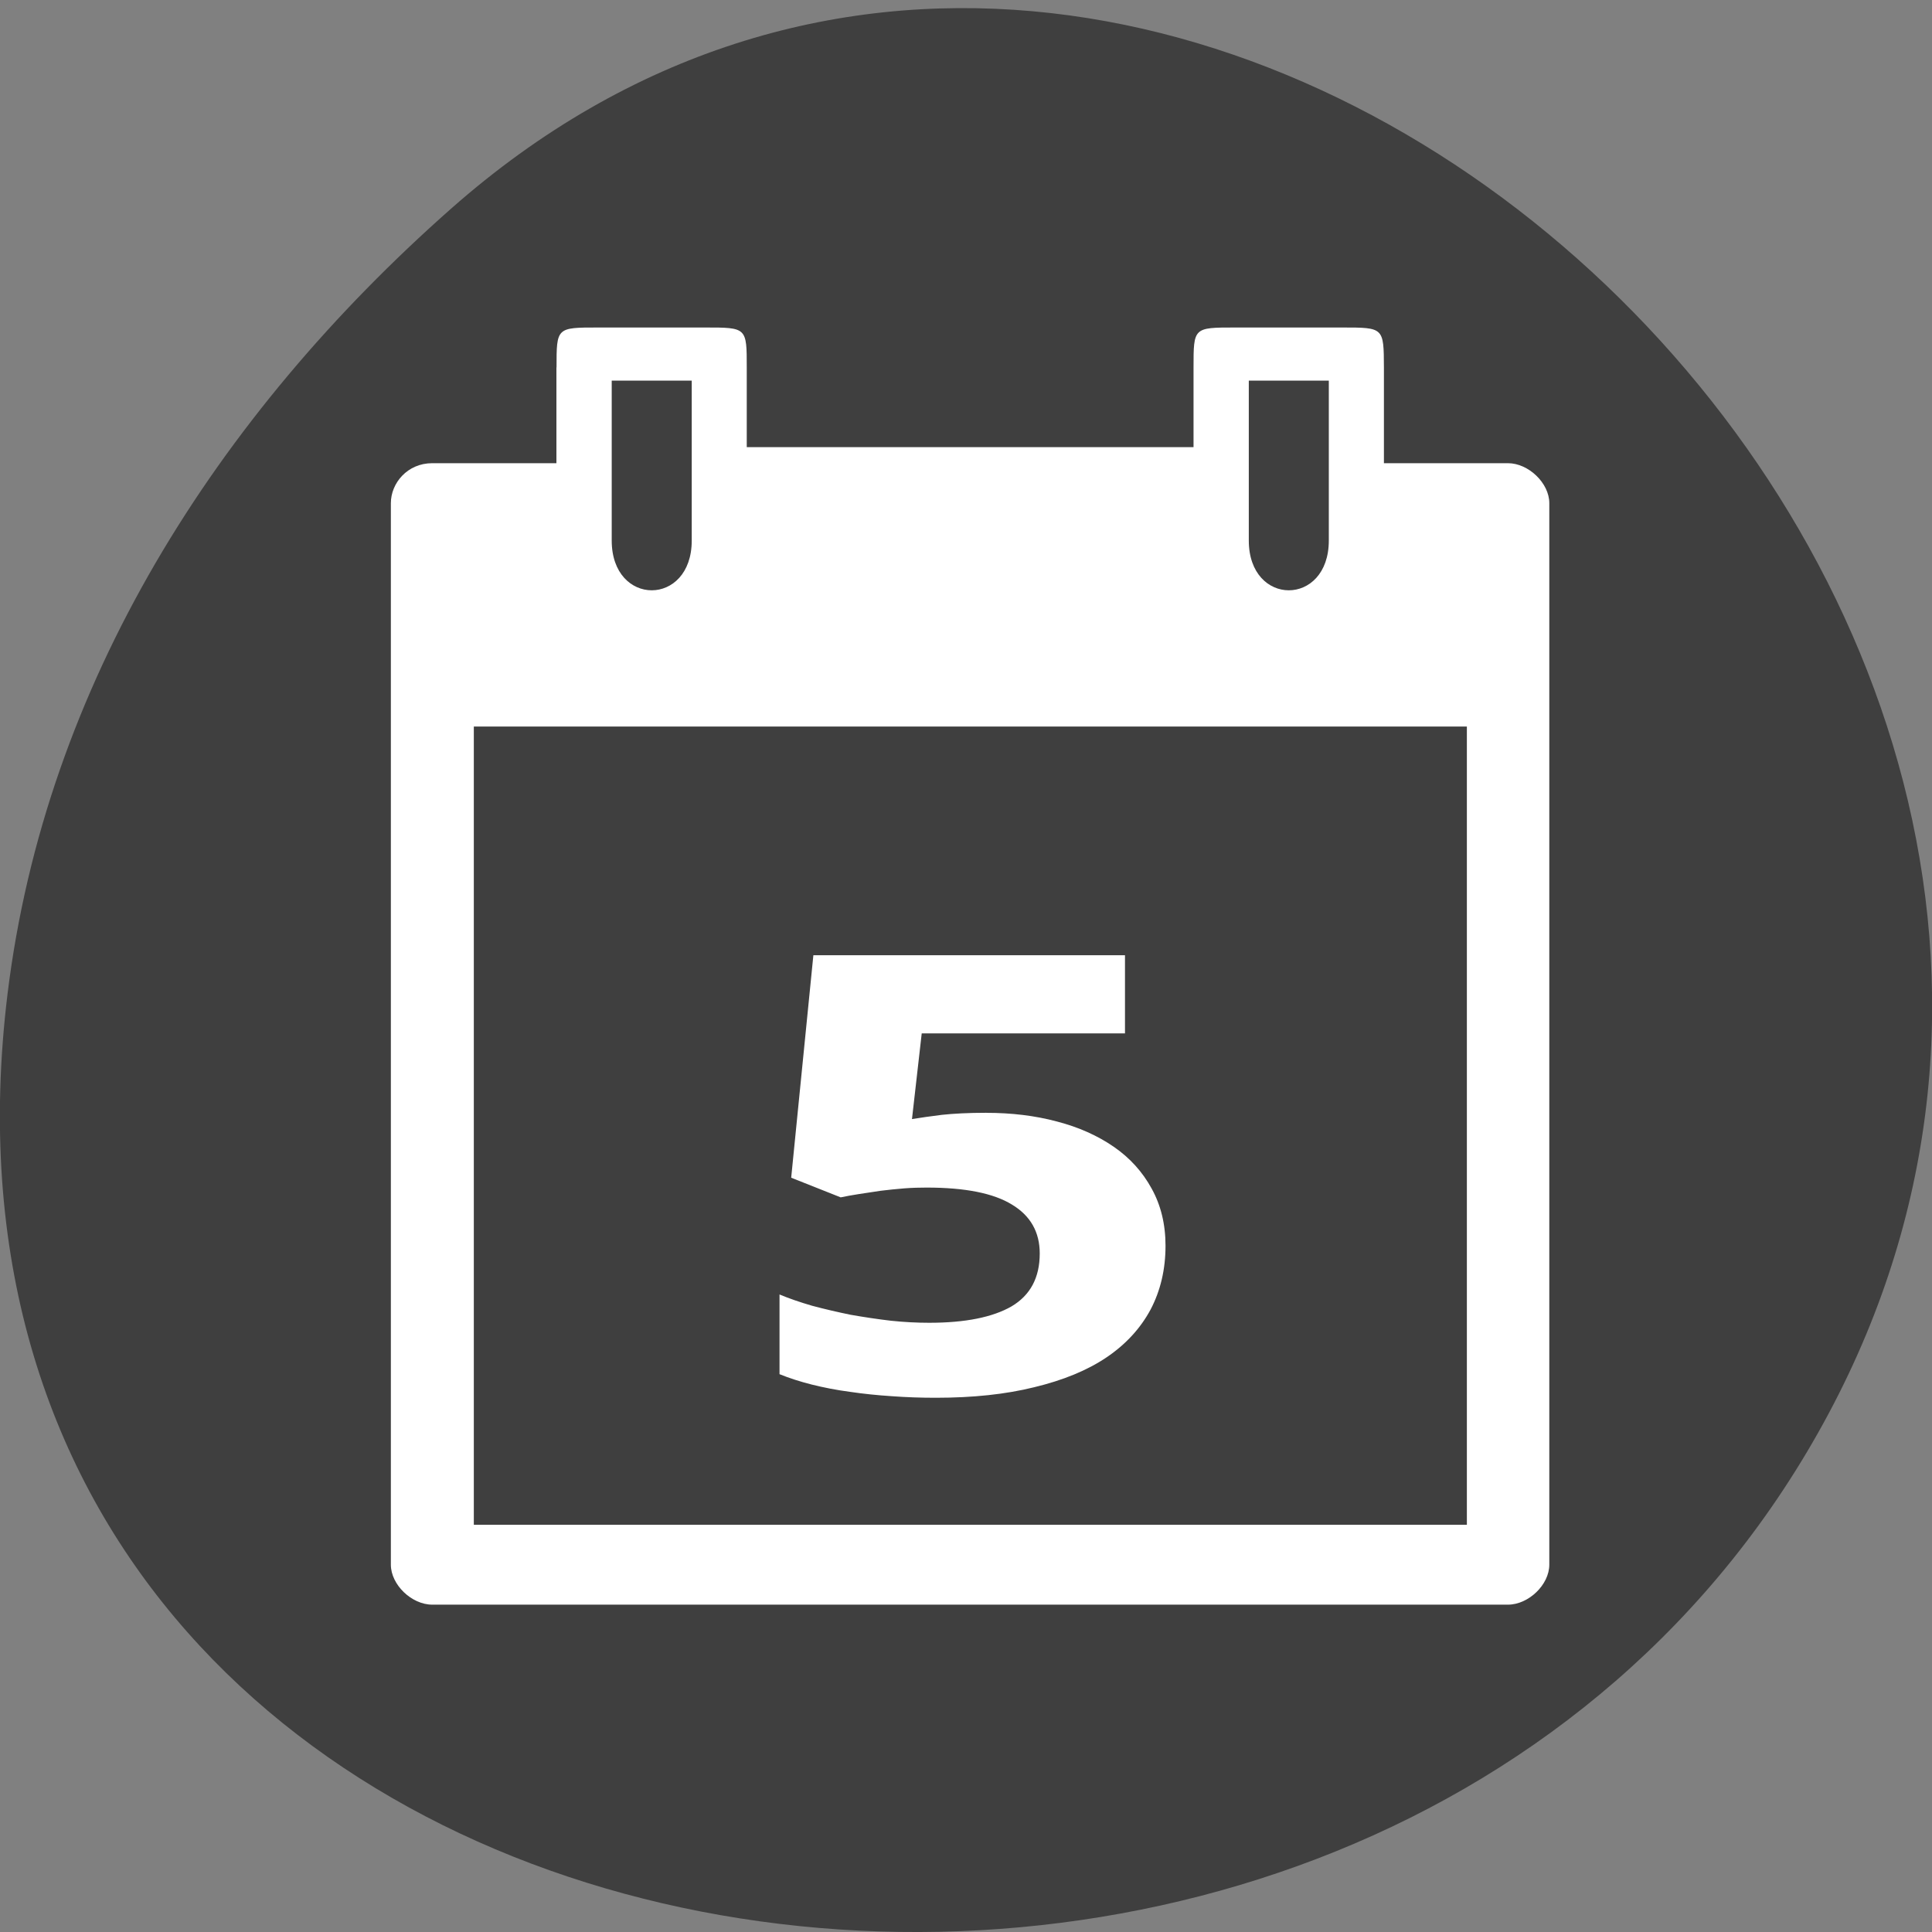 <svg xmlns="http://www.w3.org/2000/svg" viewBox="0 0 48 48"><rect x="0" y="0" width="48" height="48" fill="#808080" stroke="none"/><path d="m 11.207 5.184 c 17.859 -15.77 45.34 9.105 34.23 29.926 c -11.234 21.05 -48.41 15.438 -45.25 -10.414 c 0.941 -7.691 5.195 -14.367 11.02 -19.512" fill="#3f3f3f"/><g fill="#fff"><path d="m 13.824 9.129 v 2.379 h -3.086 c -0.617 0 -1.027 0.496 -1.027 0.992 v 26.375 c 0 0.496 0.516 0.992 1.027 0.992 h 26.727 c 0.512 0 1.027 -0.496 1.027 -0.992 v -26.375 c 0 -0.496 -0.516 -0.992 -1.027 -0.992 h -3.082 v -2.379 c -0.004 -0.992 -0.004 -0.992 -1.031 -0.992 h -2.672 c -1.027 0 -1.027 0 -1.027 0.992 v 1.98 h -11.1 v -1.98 c 0 -0.992 0 -0.992 -1.027 -0.992 h -2.672 c -1.027 0 -1.027 0 -1.027 0.992 m 1.371 0.328 h 1.988 v 3.973 c 0 1.648 -1.988 1.648 -1.988 0 m 15.828 -3.973 h 1.988 v 3.973 c 0 1.648 -1.988 1.648 -1.988 0 m -19.254 4.621 h 24.672 v 19.832 h -24.672"/><path d="m 24.504 27.648 c 0.629 0 1.211 0.07 1.754 0.215 c 0.543 0.141 1.012 0.352 1.414 0.629 c 0.402 0.277 0.715 0.625 0.941 1.039 c 0.227 0.41 0.344 0.883 0.344 1.418 c 0 0.59 -0.125 1.117 -0.371 1.586 c -0.25 0.465 -0.613 0.863 -1.094 1.188 c -0.48 0.324 -1.082 0.57 -1.797 0.742 c -0.707 0.176 -1.523 0.262 -2.445 0.262 c -0.367 0 -0.73 -0.012 -1.094 -0.039 c -0.359 -0.023 -0.707 -0.059 -1.043 -0.109 c -0.328 -0.043 -0.645 -0.105 -0.945 -0.18 c -0.293 -0.074 -0.559 -0.16 -0.801 -0.258 v -1.98 c 0.234 0.098 0.504 0.191 0.813 0.281 c 0.309 0.082 0.625 0.156 0.953 0.223 c 0.336 0.059 0.668 0.109 1 0.148 c 0.332 0.035 0.652 0.051 0.953 0.051 c 0.895 0 1.574 -0.137 2.043 -0.406 c 0.469 -0.277 0.703 -0.715 0.703 -1.316 c 0 -0.531 -0.23 -0.938 -0.691 -1.215 c -0.457 -0.281 -1.16 -0.422 -2.117 -0.422 c -0.172 0 -0.359 0.004 -0.563 0.02 c -0.191 0.016 -0.387 0.035 -0.578 0.059 c -0.188 0.027 -0.371 0.055 -0.543 0.082 c -0.176 0.027 -0.324 0.055 -0.453 0.082 l -1.23 -0.488 l 0.551 -5.527 h 7.742 v 1.941 h -5.05 l -0.242 2.129 c 0.215 -0.035 0.461 -0.07 0.742 -0.105 c 0.289 -0.031 0.656 -0.051 1.105 -0.051"/></g></svg>